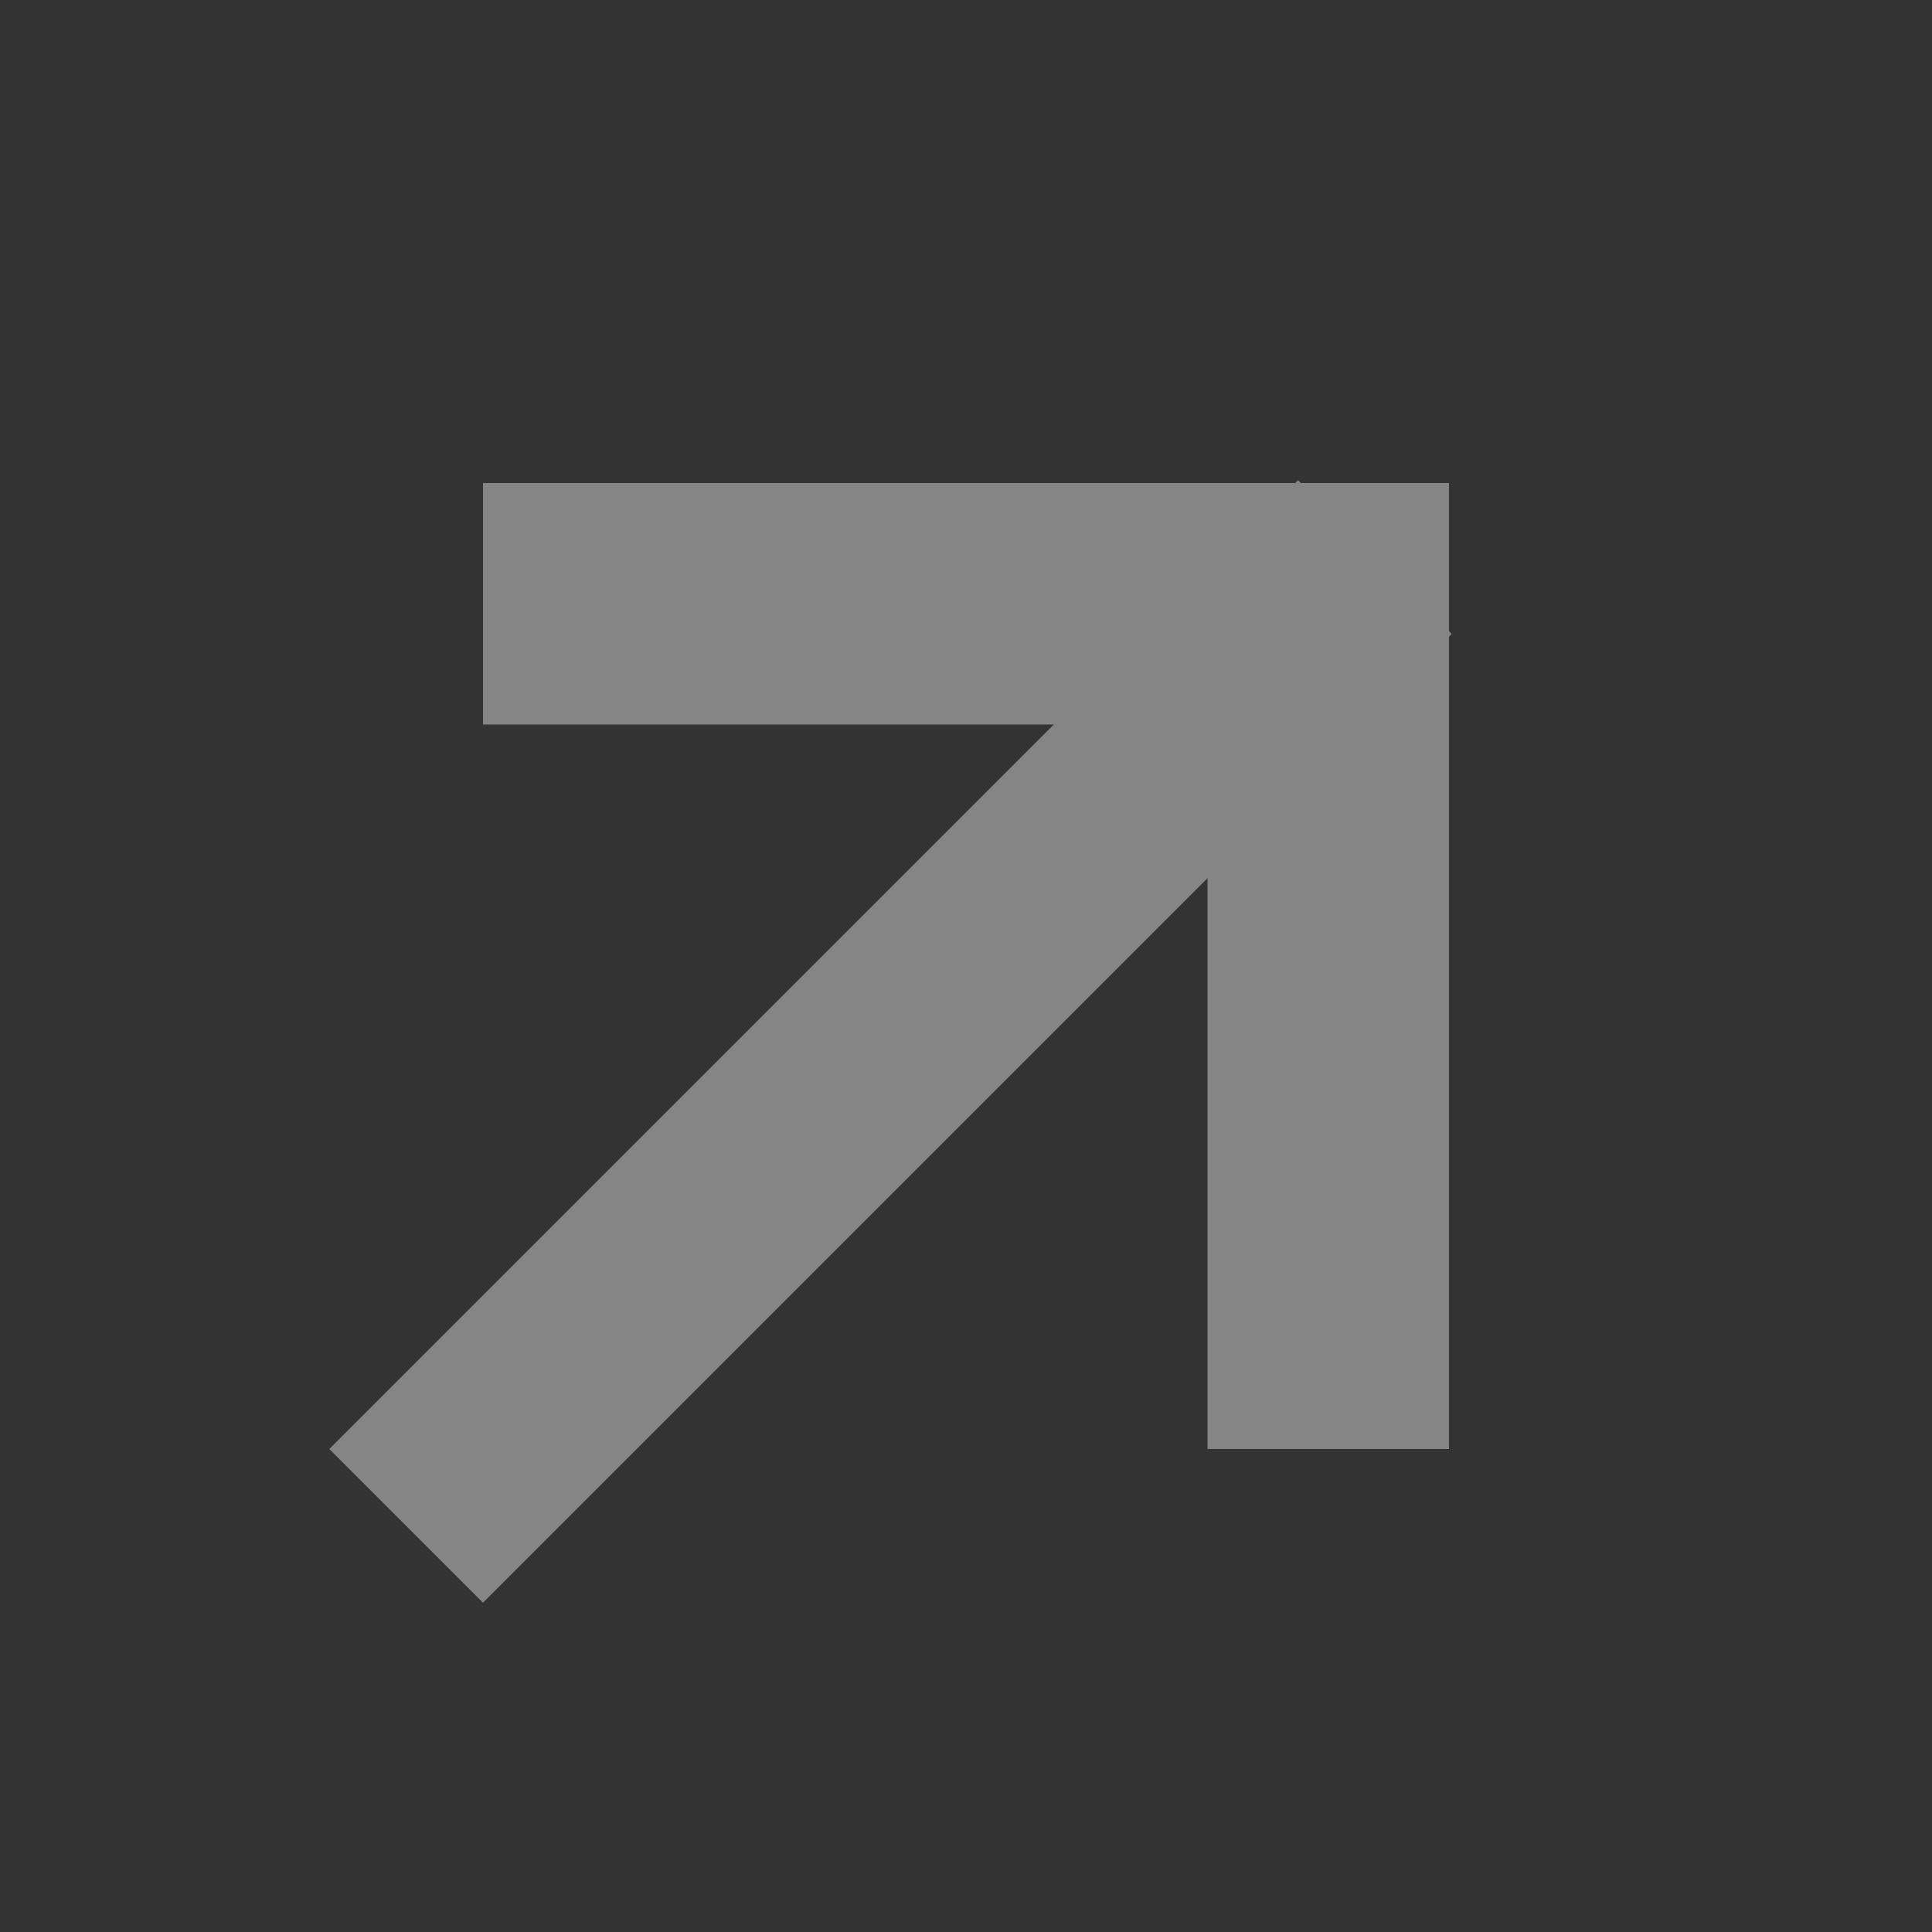 <?xml version="1.0" encoding="UTF-8"?>
<svg width="16px" height="16px" viewBox="0 0 16 16" version="1.1" xmlns="http://www.w3.org/2000/svg" xmlns:xlink="http://www.w3.org/1999/xlink">
    <rect x="0" y="0" width="16" height="16" fill="#333333" stroke="none"/>
    <!-- Generator: sketchtool 52.6 (67491) - http://www.bohemiancoding.com/sketch -->
    <title>F3F13747-129B-402A-8C18-C200AD752BCD</title>
    <desc>Created with sketchtool.</desc>
    <g id="Symbols" stroke="none" stroke-width="1" fill="none" fill-rule="evenodd">
        <g id="icon/out/S/bold/light">
            <g id="Group-2">
                <g id="Group">
                    <rect id="Rectangle" x="0" y="0" width="16" height="16"></rect>
                    <g id="Group-3" opacity="0.4" transform="translate(4, 5)" stroke="#FFFFFF">
                        <path d="M-3.95239397e-14,7 L6.75,0.25" id="Line-3" stroke-width="1.8" stroke-linecap="square"></path>
                        <polyline id="Path" stroke-width="2" points="0 0 7 0 7 7"></polyline>
                    </g>
                </g>
            </g>
        </g>
    </g>
</svg>